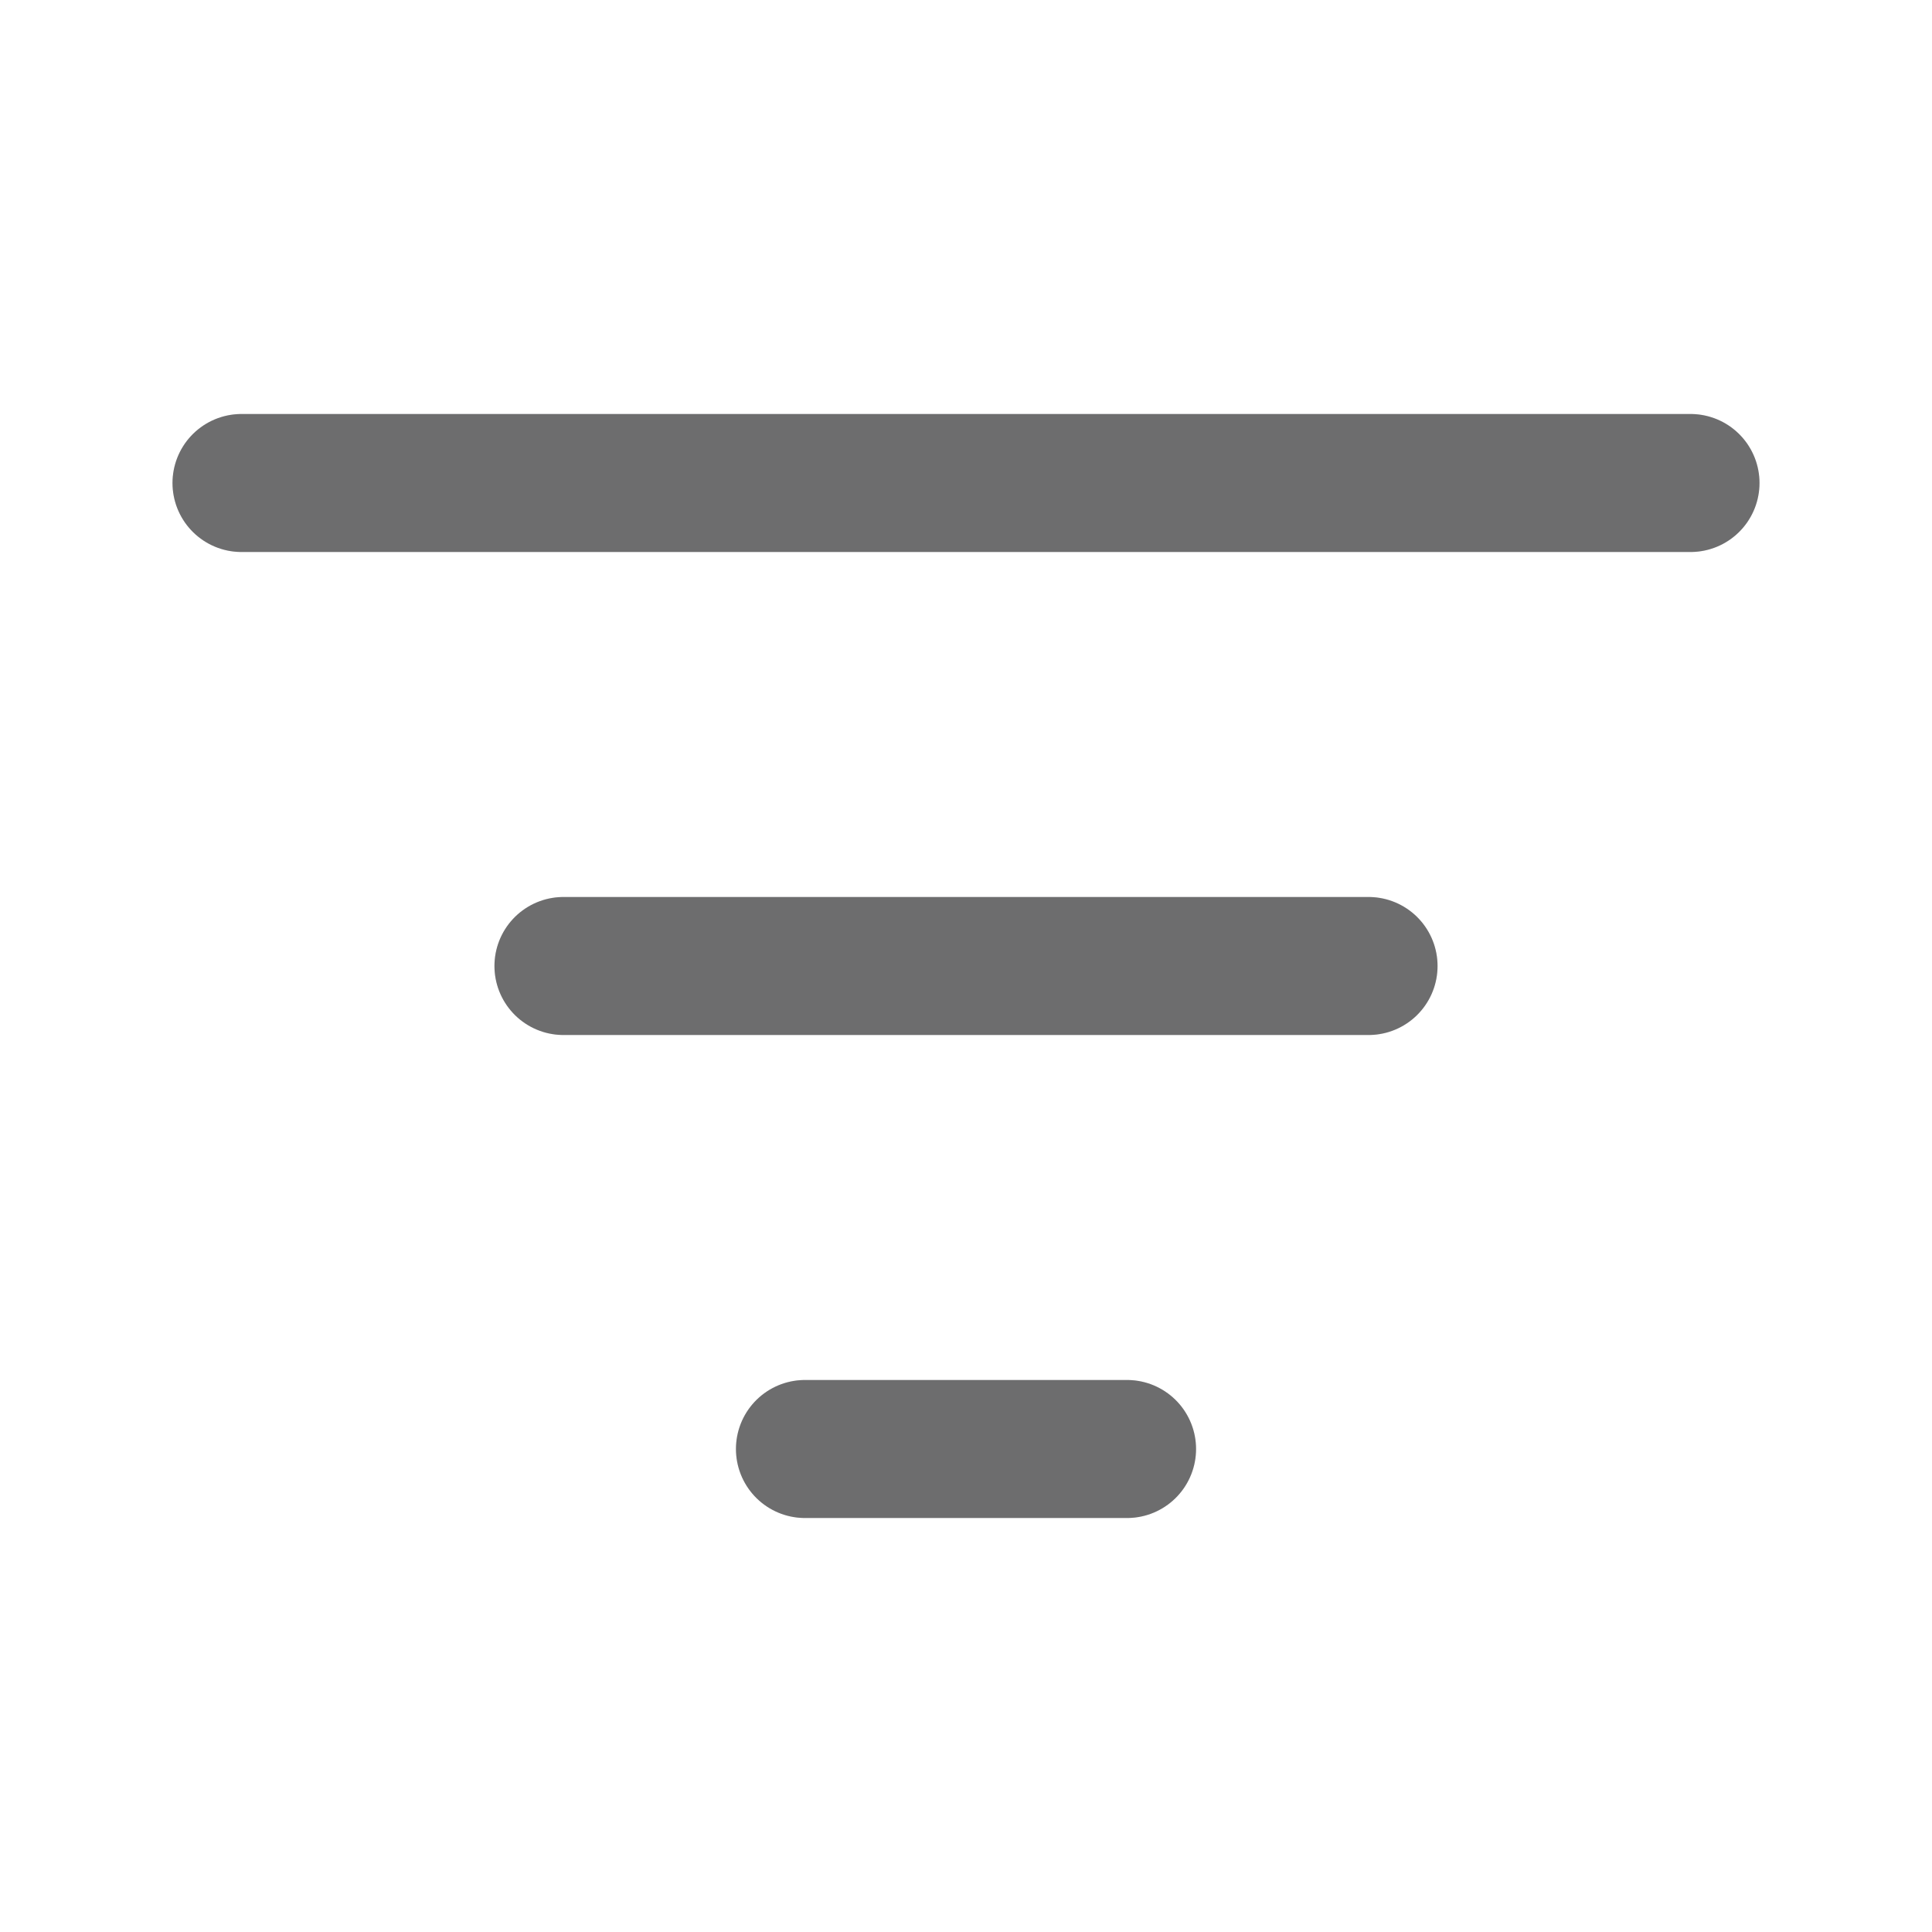 <svg xmlns="http://www.w3.org/2000/svg" width="14" height="14" viewBox="0 0 14 14" fill="none"><path d="M1.75 3.5H12.25" stroke="#88888A" stroke-linecap="round" stroke-linejoin="round"/><path d="M1.75 3.5H12.25" stroke="black" stroke-opacity="0.2" stroke-linecap="round" stroke-linejoin="round"/><path d="M4.083 7H9.917" stroke="#88888A" stroke-linecap="round" stroke-linejoin="round"/><path d="M4.083 7H9.917" stroke="black" stroke-opacity="0.2" stroke-linecap="round" stroke-linejoin="round"/><path d="M5.833 10.5H8.167" stroke="#88888A" stroke-linecap="round" stroke-linejoin="round"/><path d="M5.833 10.5H8.167" stroke="black" stroke-opacity="0.2" stroke-linecap="round" stroke-linejoin="round"/></svg>